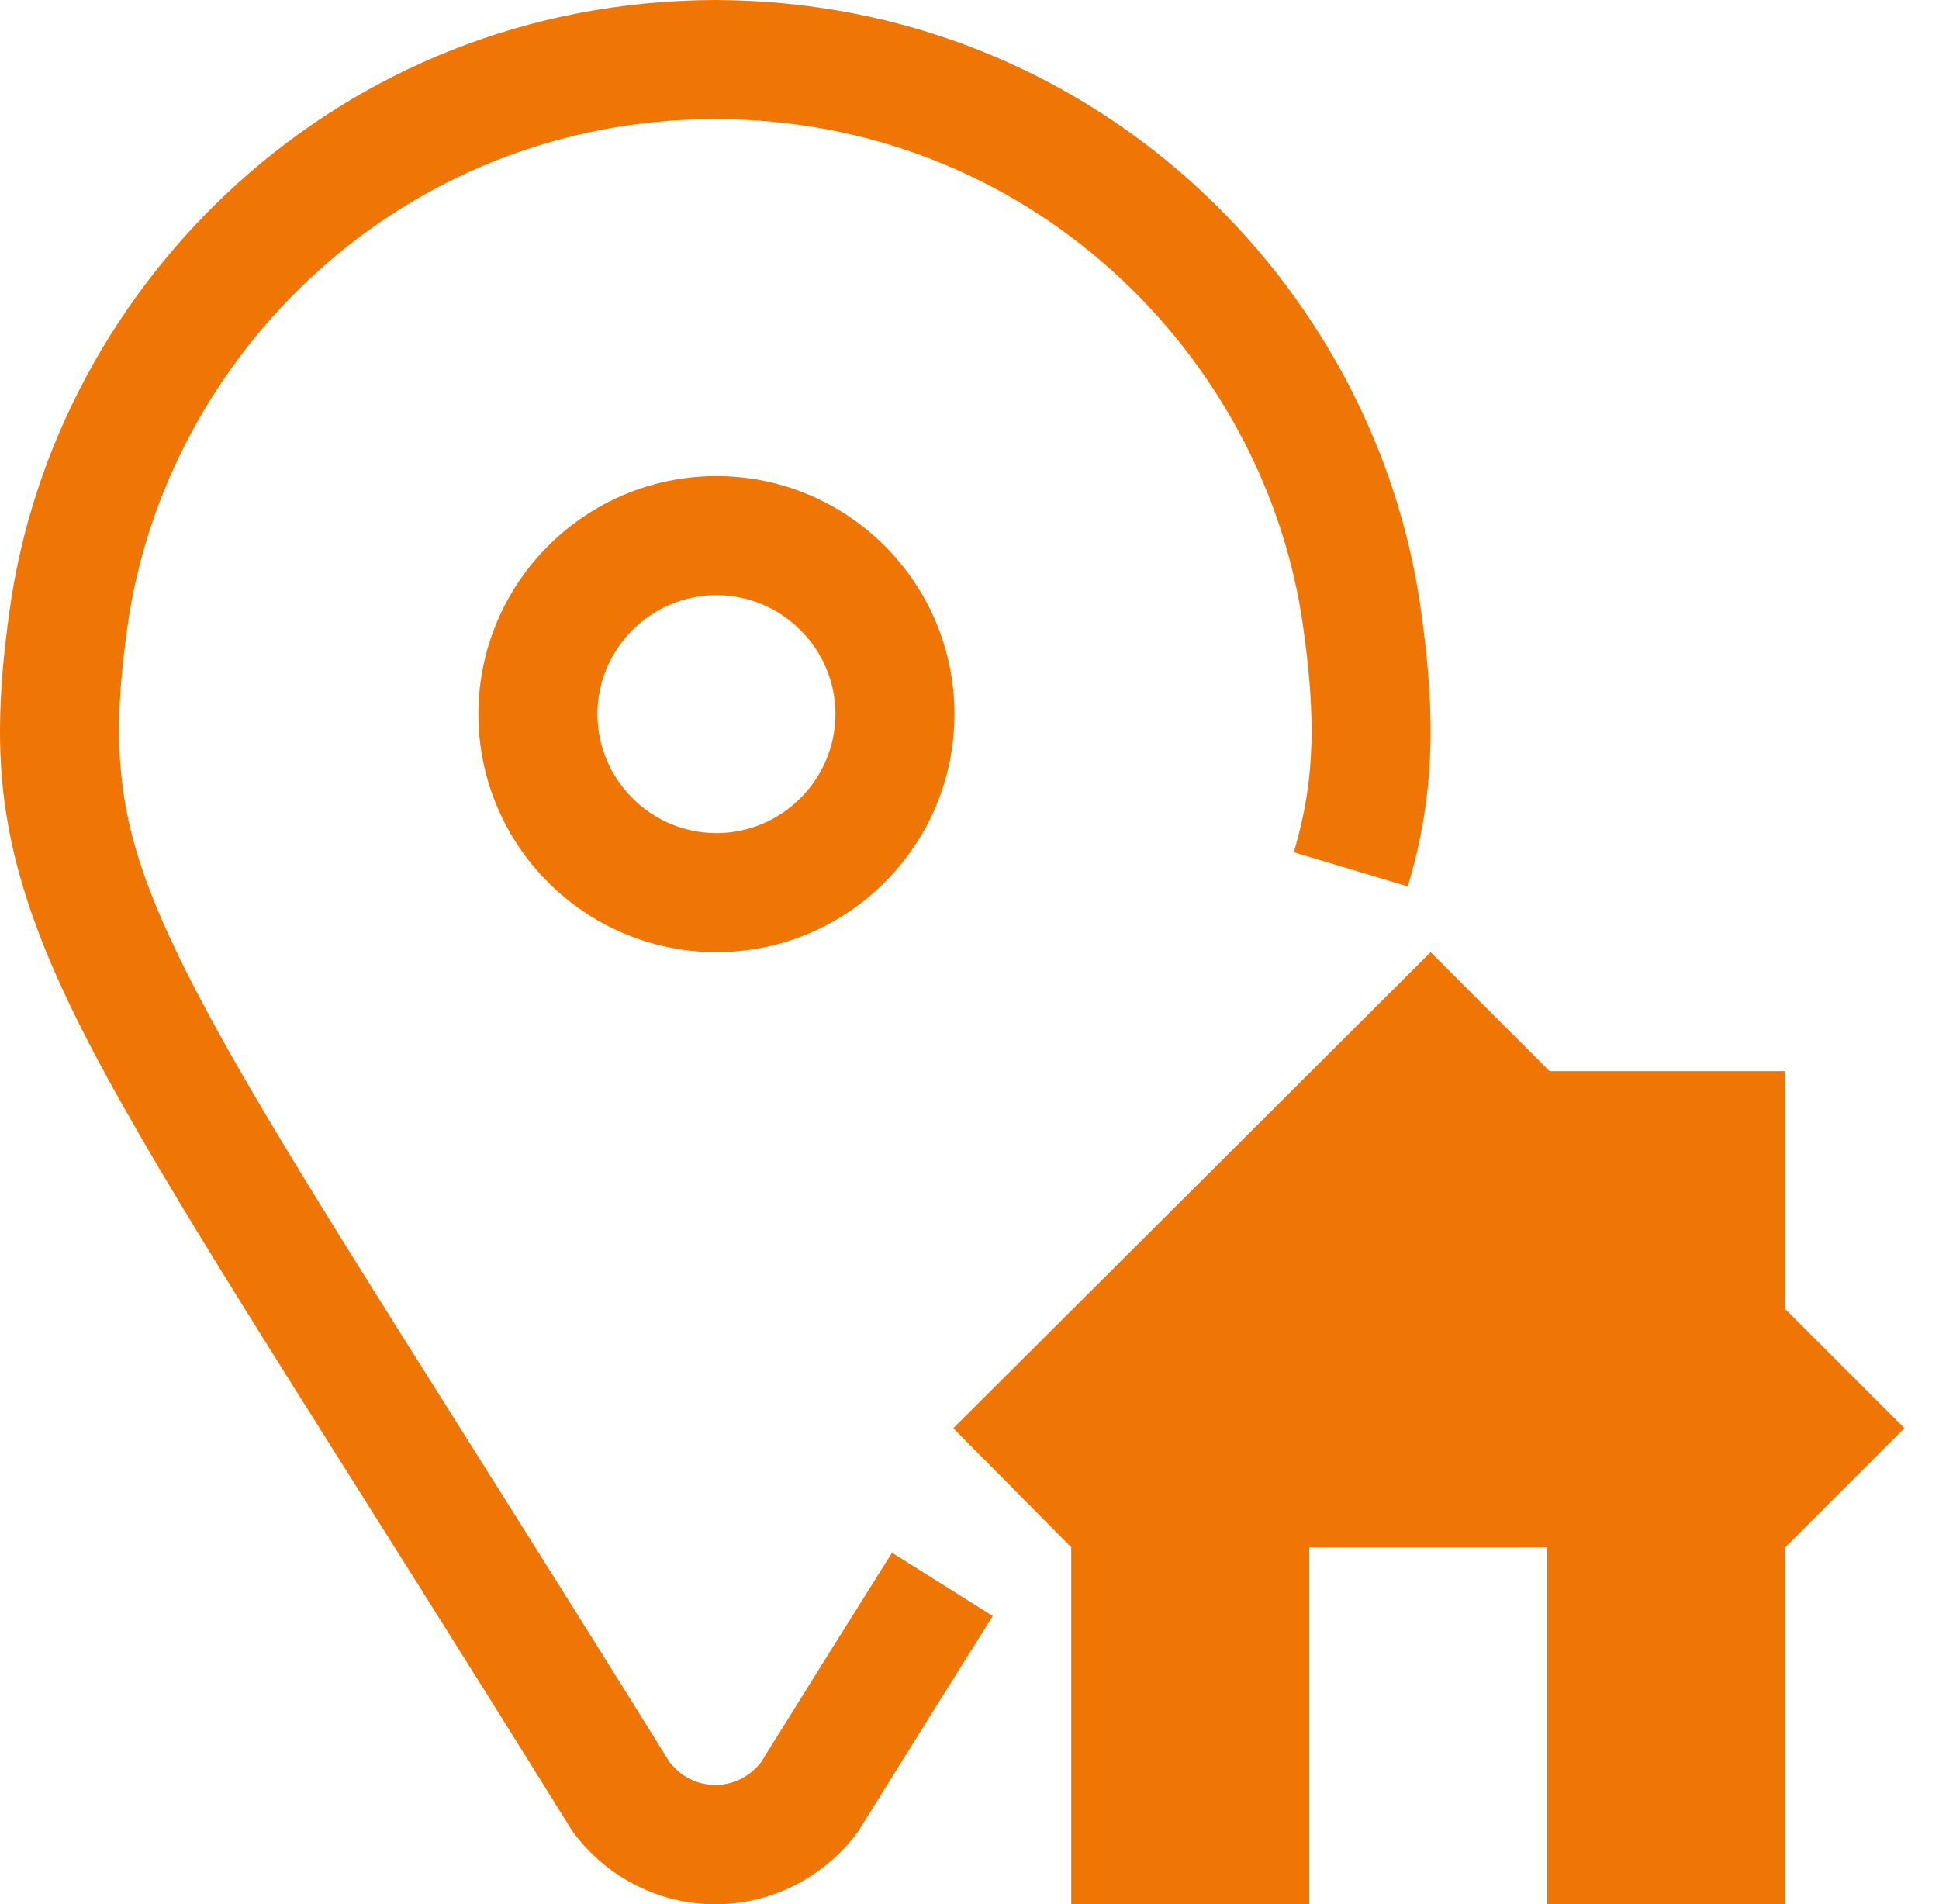 <svg width="56" height="55" viewBox="0 0 56 55" fill="none" xmlns="http://www.w3.org/2000/svg">
<g clip-path="url(#clip0_1226_1941)">
<path d="M51.563 37.812V30.938H44.755L41.318 27.5L27.533 41.25L30.938 44.688C30.938 48.307 30.938 51.427 30.938 55C32.657 55 36.094 55 37.813 55C37.813 51.562 37.813 48.699 37.813 44.688H44.688V55C46.407 55 49.844 55 51.563 55C51.563 51.562 51.563 48.699 51.563 44.688L55.001 41.25L51.563 37.812Z" fill="#EF7605"/>
<path d="M20.663 0H20.66H20.658C9.776 0.031 1.602 8.174 0.282 17.595C0.107 18.837 0 19.98 0 21.103C-0.012 24.539 1.061 27.543 3.577 31.983C6.102 36.458 10.148 42.608 16.483 52.812L16.522 52.876L16.569 52.938C17.579 54.288 19.126 55 20.644 55H20.661H20.678C22.196 55 23.743 54.288 24.752 52.938L24.797 52.877L24.836 52.814C26.221 50.583 27.497 48.544 28.672 46.674L25.762 44.846C24.606 46.686 23.348 48.696 21.985 50.889C21.641 51.334 21.168 51.545 20.66 51.559C20.151 51.545 19.678 51.334 19.334 50.889C13.025 40.731 8.979 34.566 6.573 30.295C4.147 25.97 3.45 23.791 3.438 21.103C3.438 20.202 3.524 19.219 3.685 18.073C4.783 10.28 11.583 3.444 20.66 3.438C29.736 3.444 36.536 10.28 37.632 18.073C37.794 19.219 37.88 20.202 37.88 21.103C37.878 22.316 37.73 23.389 37.366 24.614L40.659 25.601C41.118 24.078 41.319 22.612 41.317 21.105C41.317 19.982 41.211 18.839 41.035 17.597C39.715 8.174 31.541 0.031 20.663 0Z" fill="#EF7605"/>
<path d="M13.816 20.625C13.82 24.42 16.896 27.497 20.691 27.5C24.486 27.497 27.563 24.42 27.566 20.625C27.563 16.83 24.486 13.753 20.691 13.75C16.896 13.753 13.82 16.83 13.816 20.625ZM24.129 20.625C24.125 22.516 22.582 24.059 20.691 24.062C18.801 24.059 17.257 22.516 17.254 20.625C17.257 18.734 18.801 17.191 20.691 17.188C22.584 17.191 24.127 18.734 24.129 20.625Z" fill="#EF7605"/>
</g>
<defs>
<clipPath id="clip0_1226_1941">
<rect width="55.071" height="55" fill="white"/>
</clipPath>
</defs>
</svg>
